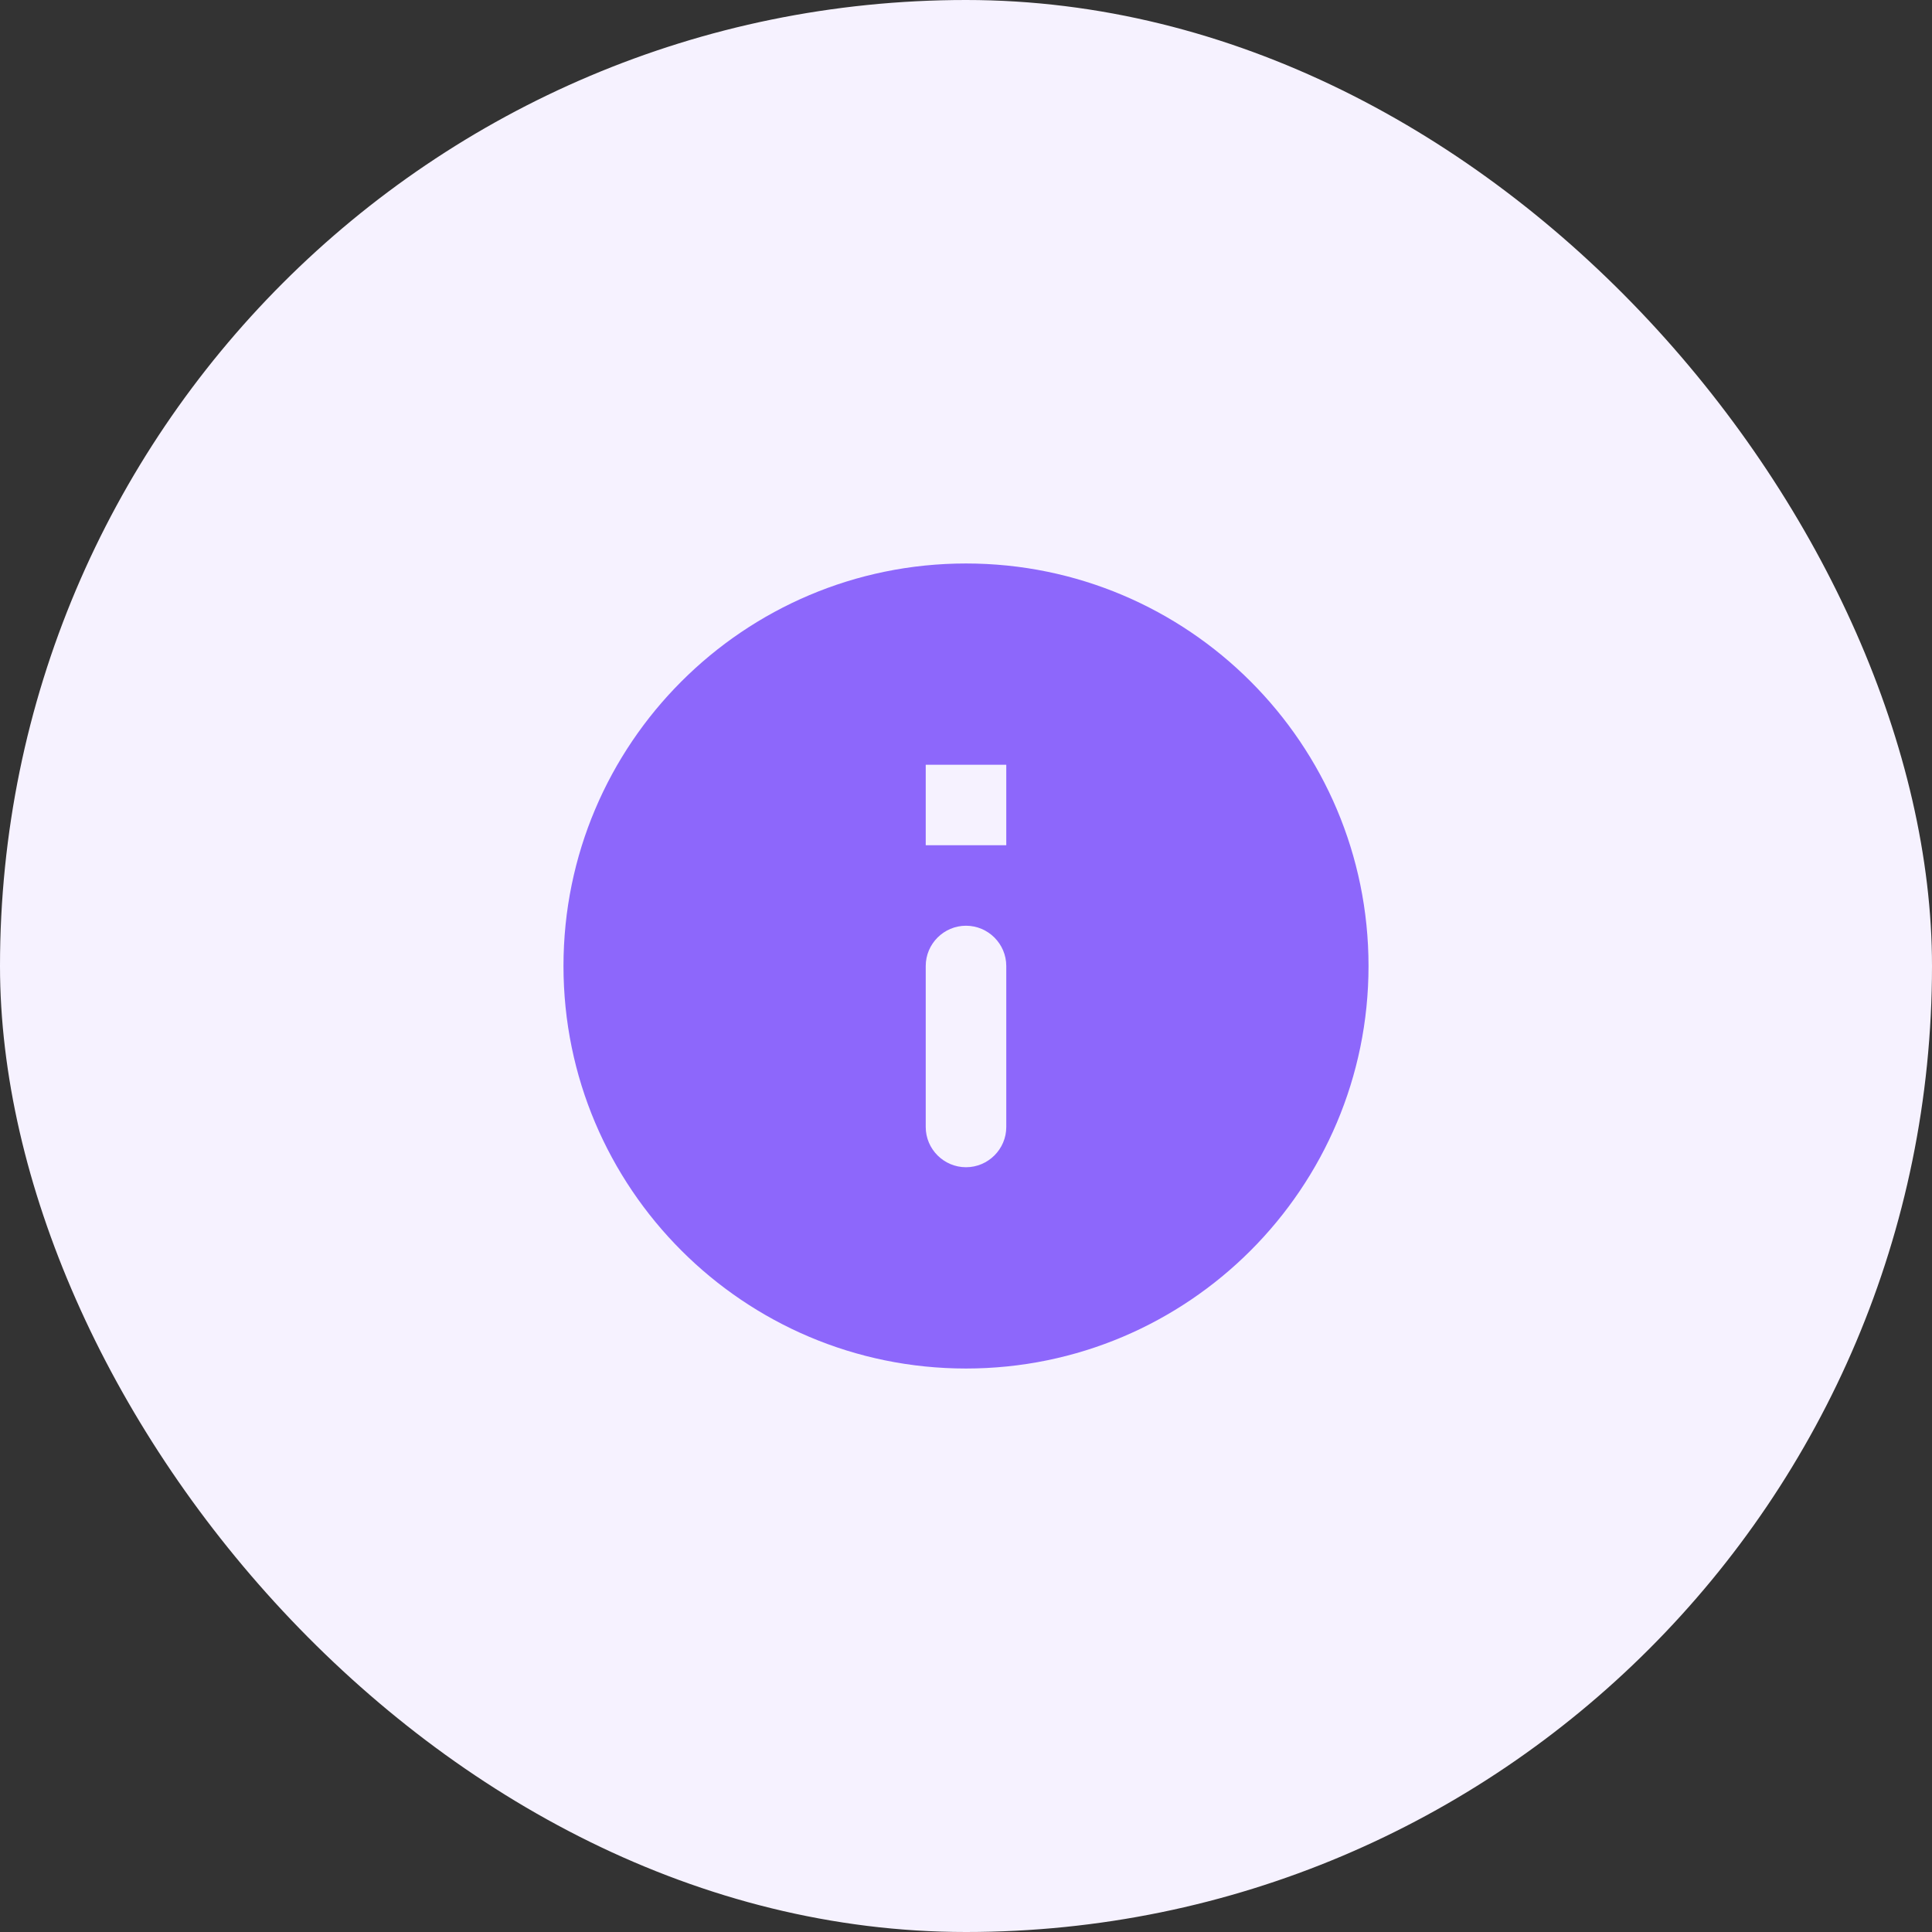 <svg width="32" height="32" viewBox="0 0 32 32" fill="none" xmlns="http://www.w3.org/2000/svg">
<rect x="0" y="0" width="32" height="32" fill="#333333" stroke="none"/>
<rect width="32" height="32" rx="16" fill="#F6F2FF"/>
<path fill-rule="evenodd" clip-rule="evenodd" d="M16 9.333C12.32 9.333 9.333 12.32 9.333 16C9.333 19.68 12.32 22.667 16 22.667C19.68 22.667 22.667 19.68 22.667 16C22.667 12.32 19.68 9.333 16 9.333ZM16 19.333C15.633 19.333 15.333 19.033 15.333 18.667V16C15.333 15.633 15.633 15.333 16 15.333C16.367 15.333 16.667 15.633 16.667 16V18.667C16.667 19.033 16.367 19.333 16 19.333ZM15.333 14H16.667V12.667H15.333V14Z" fill="#8D67FB"/>
</svg>
